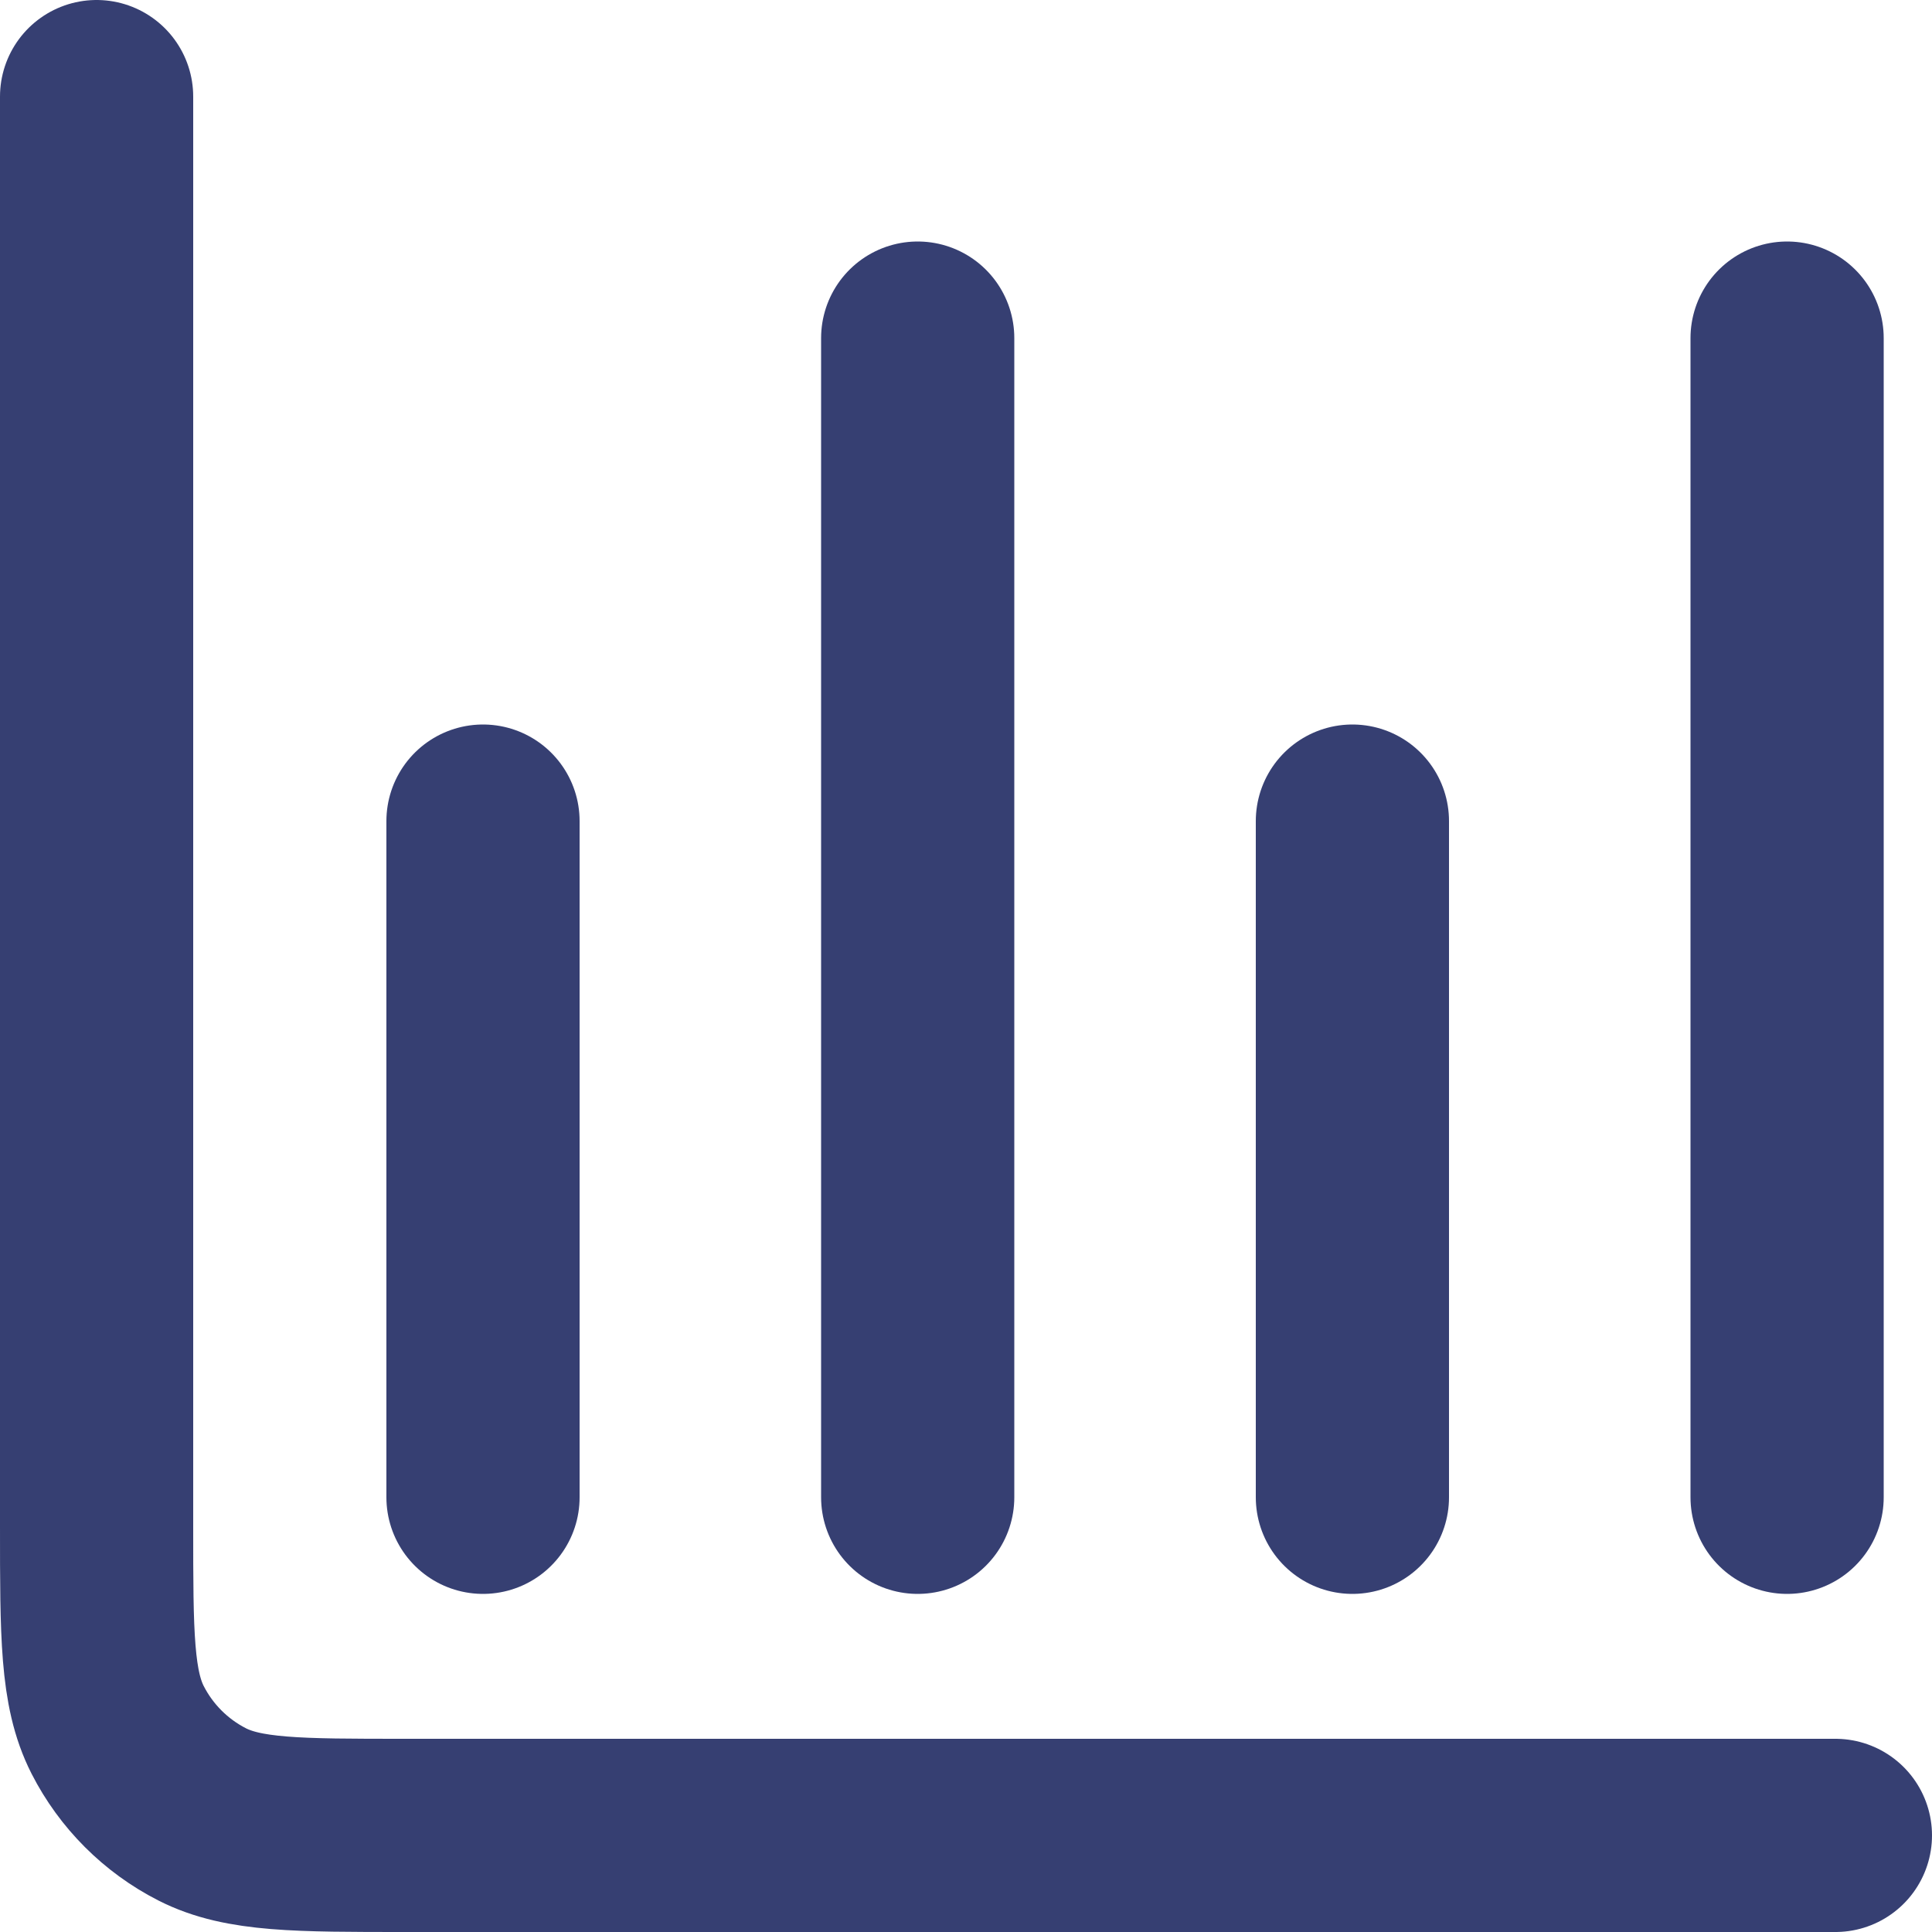 <svg width="20" height="20" viewBox="0 0 20 20" fill="none" xmlns="http://www.w3.org/2000/svg">
<path d="M19 19H4.2C3.08 19 2.52 19 2.092 18.782C1.716 18.59 1.41 18.284 1.218 17.908C1 17.48 1 16.92 1 15.8V1M5 8.5V15.5M9.5 3.5V15.5M14 8.5V15.5M18.5 3.5V15.5" stroke="#363F72" stroke-width="2" stroke-linecap="round" stroke-linejoin="round"/>
</svg>
